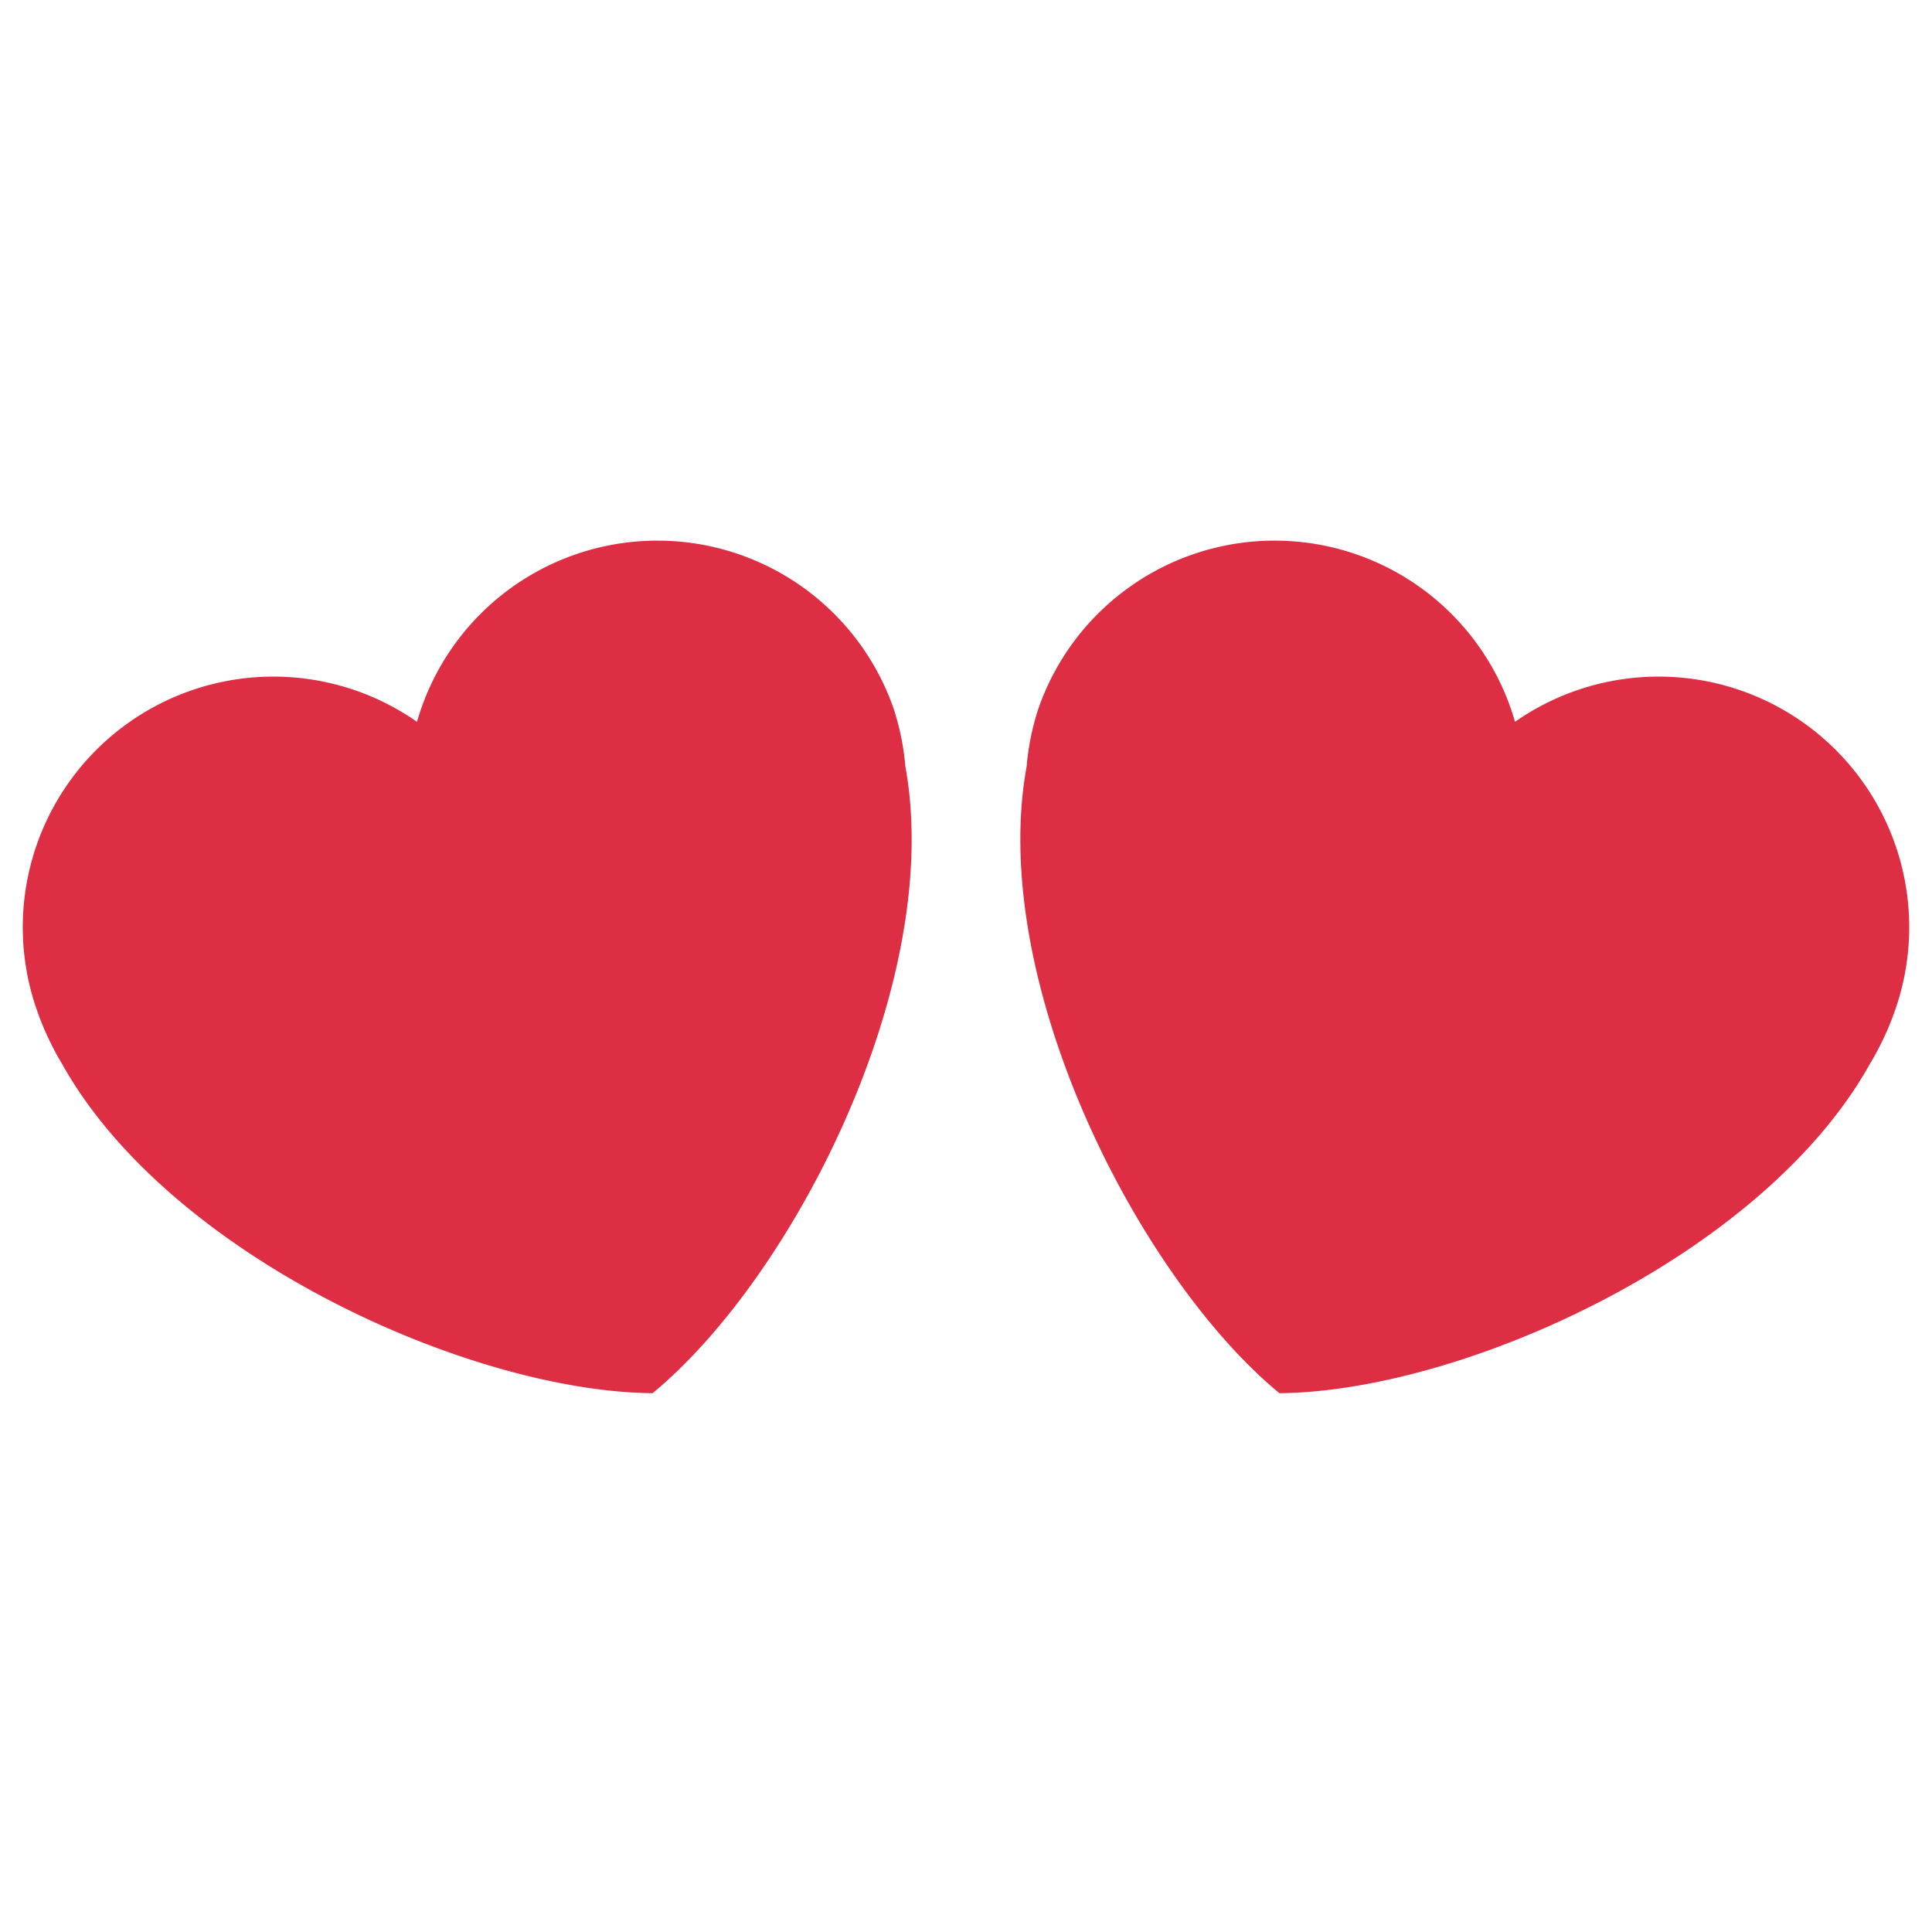 <svg xmlns="http://www.w3.org/2000/svg" width="150" height="150" viewBox="0 0 36 36"><title>2Artboard 1</title><path d="M16.65,13.2a4.66,4.66,0,0,0-8.88.25A4.67,4.67,0,0,0,.69,18.83a5.34,5.34,0,0,0,.47,1c2,3.58,7.59,6.1,11,6.13,2.63-2.17,5.44-7.67,4.71-11.68A4.73,4.73,0,0,0,16.65,13.2Z" fill="#dd2e44"/><path d="M19.35,13.2a4.66,4.66,0,0,1,8.88.25,4.67,4.67,0,0,1,7.08,5.38,5.34,5.34,0,0,1-.47,1c-2,3.58-7.59,6.1-11,6.13-2.63-2.17-5.44-7.67-4.71-11.68A4.73,4.73,0,0,1,19.35,13.2Z" fill="#dd2e44"/></svg>

